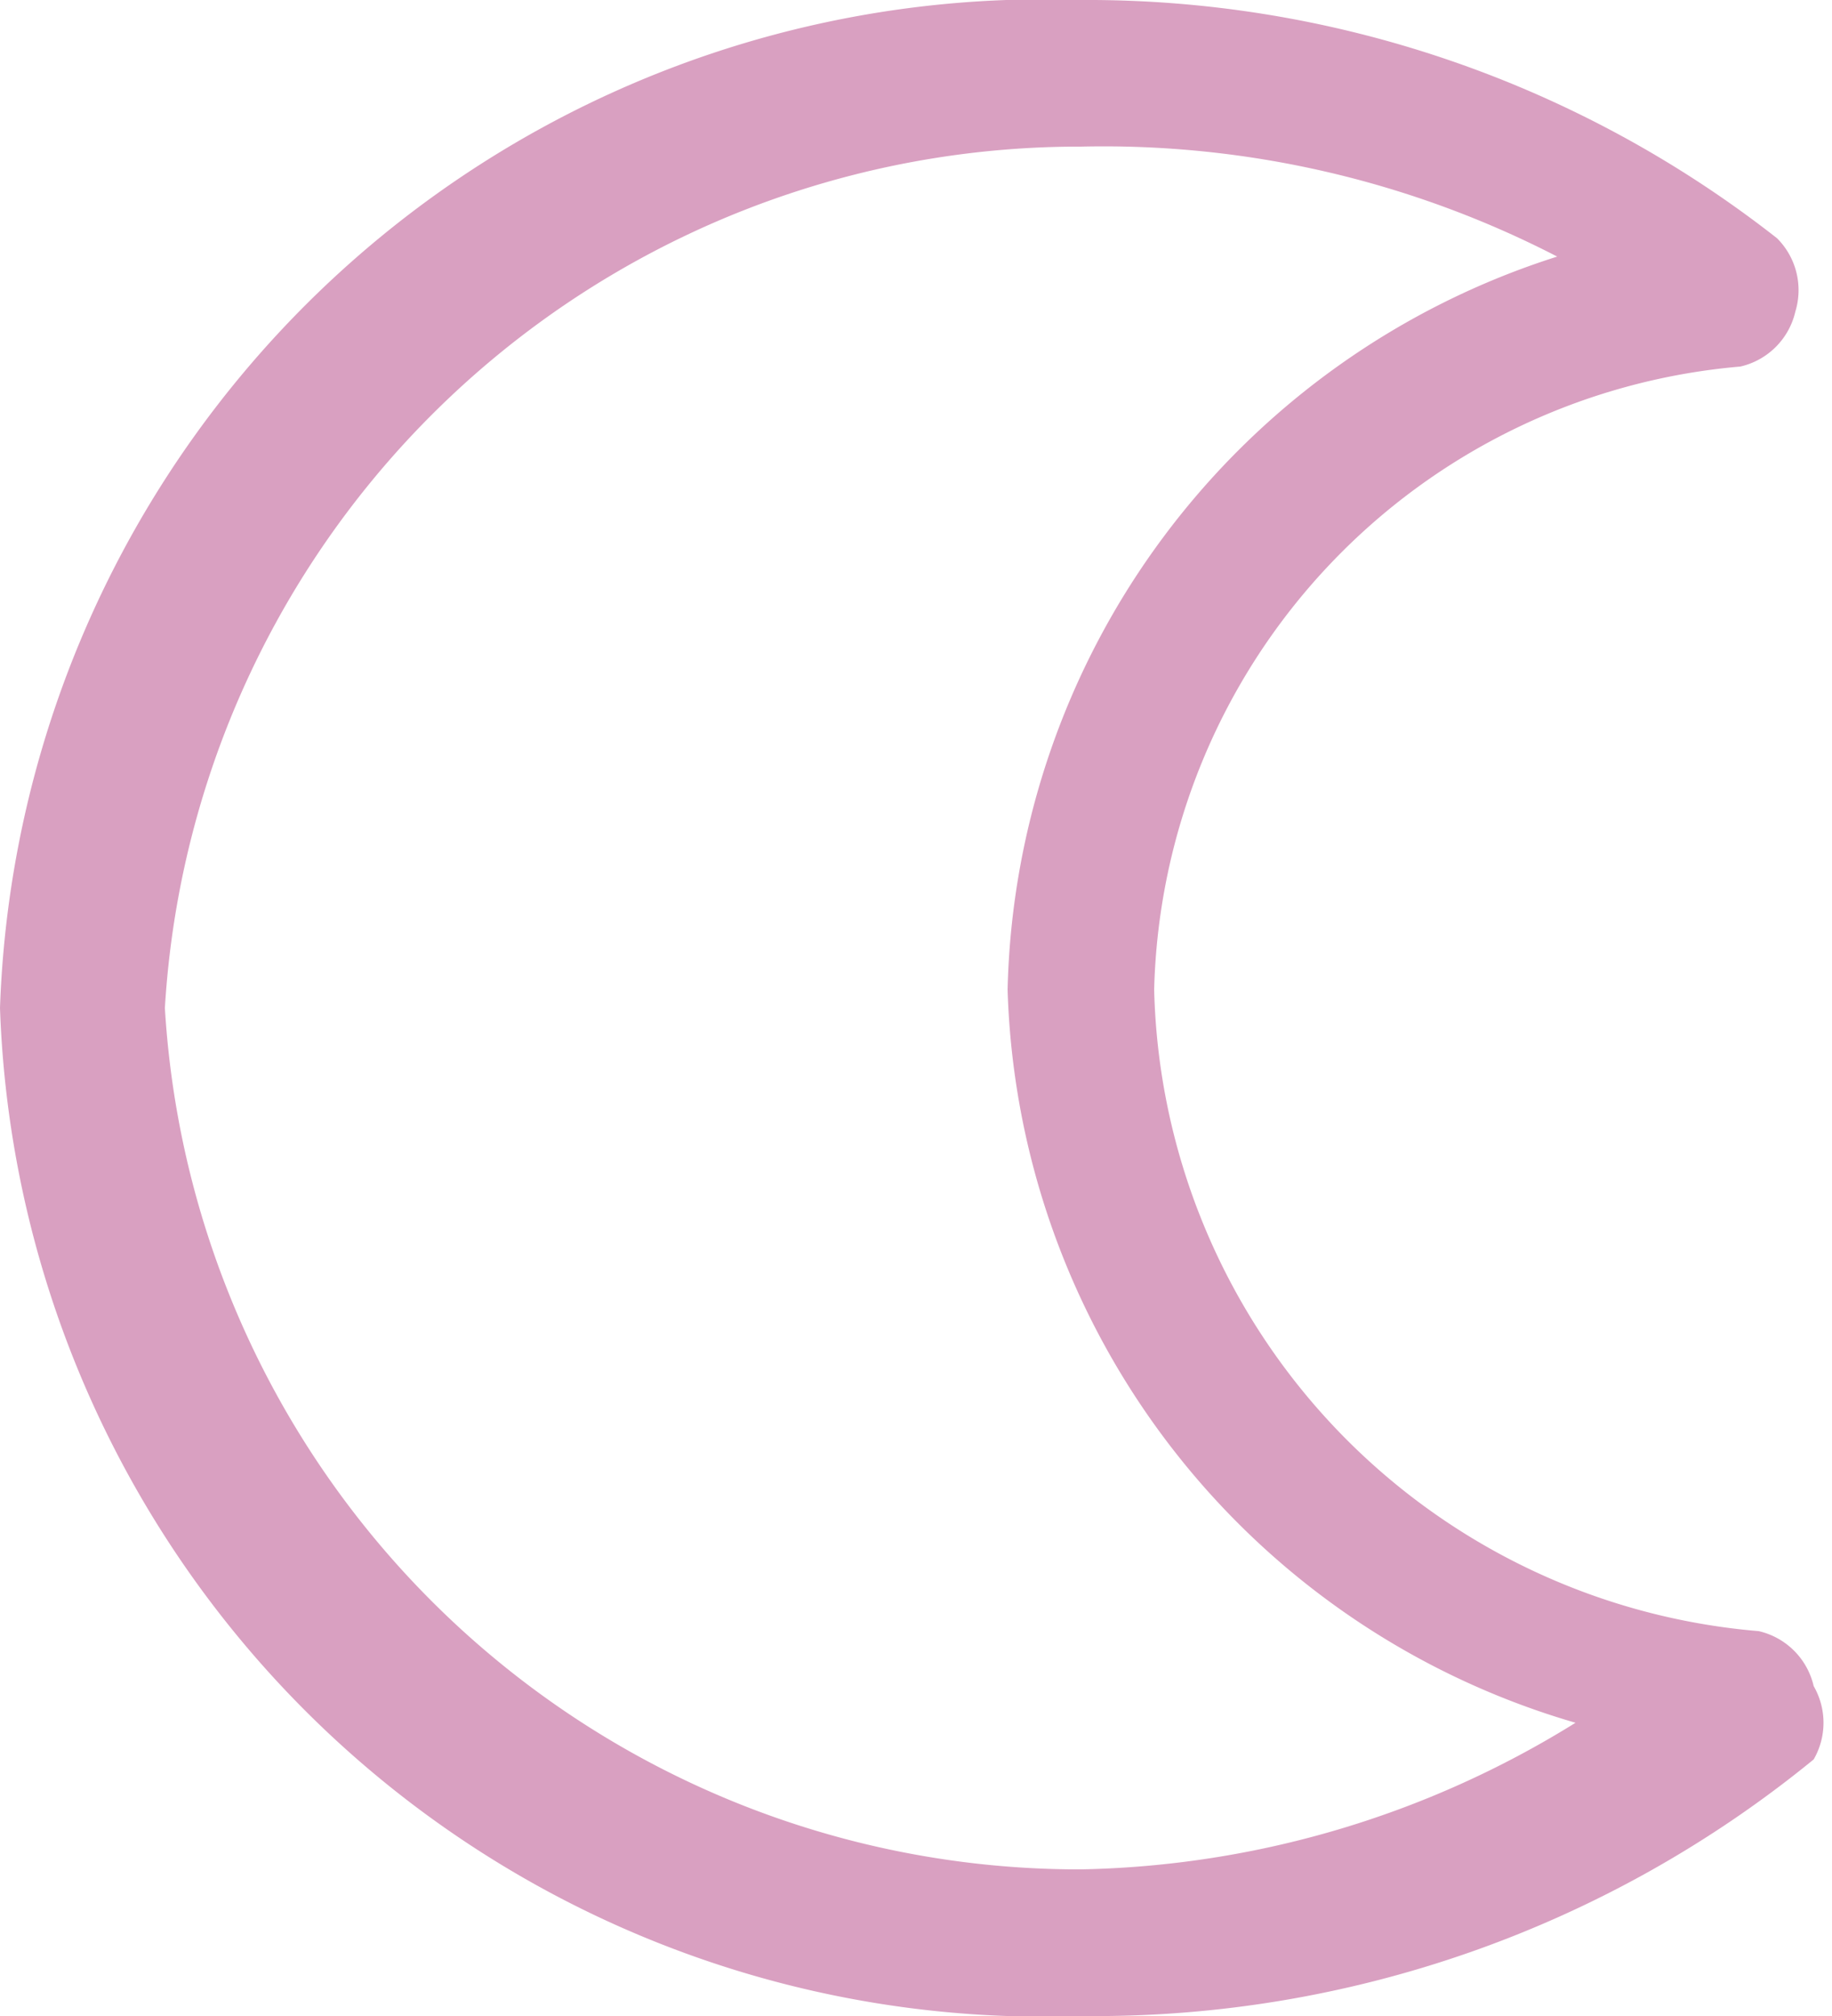 <svg xmlns="http://www.w3.org/2000/svg" width="10" height="11" fill="#d9a0c1" viewBox="0 0 10 11">
  <path d="M9.5 2a.4.4 0 0 0 .3-.3.4.4 0 0 0-.1-.4A6.1 6.1 0 0 0 5.9 0 5.7 5.7 0 0 0 0 5.5 5.7 5.7 0 0 0 5.9 11a6.2 6.2 0 0 0 4-1.4.4.4 0 0 0 0-.4.4.4 0 0 0-.3-.3 3.6 3.6 0 0 1-3.3-3.5A3.5 3.5 0 0 1 9.5 2m-4 3.4a4.3 4.3 0 0 0 3.1 4 5.3 5.3 0 0 1-2.7.8 5 5 0 0 1-5-4.7 5 5 0 0 1 5-4.7 5.4 5.4 0 0 1 2.6.6 4.3 4.3 0 0 0-3 4"/>
</svg>
